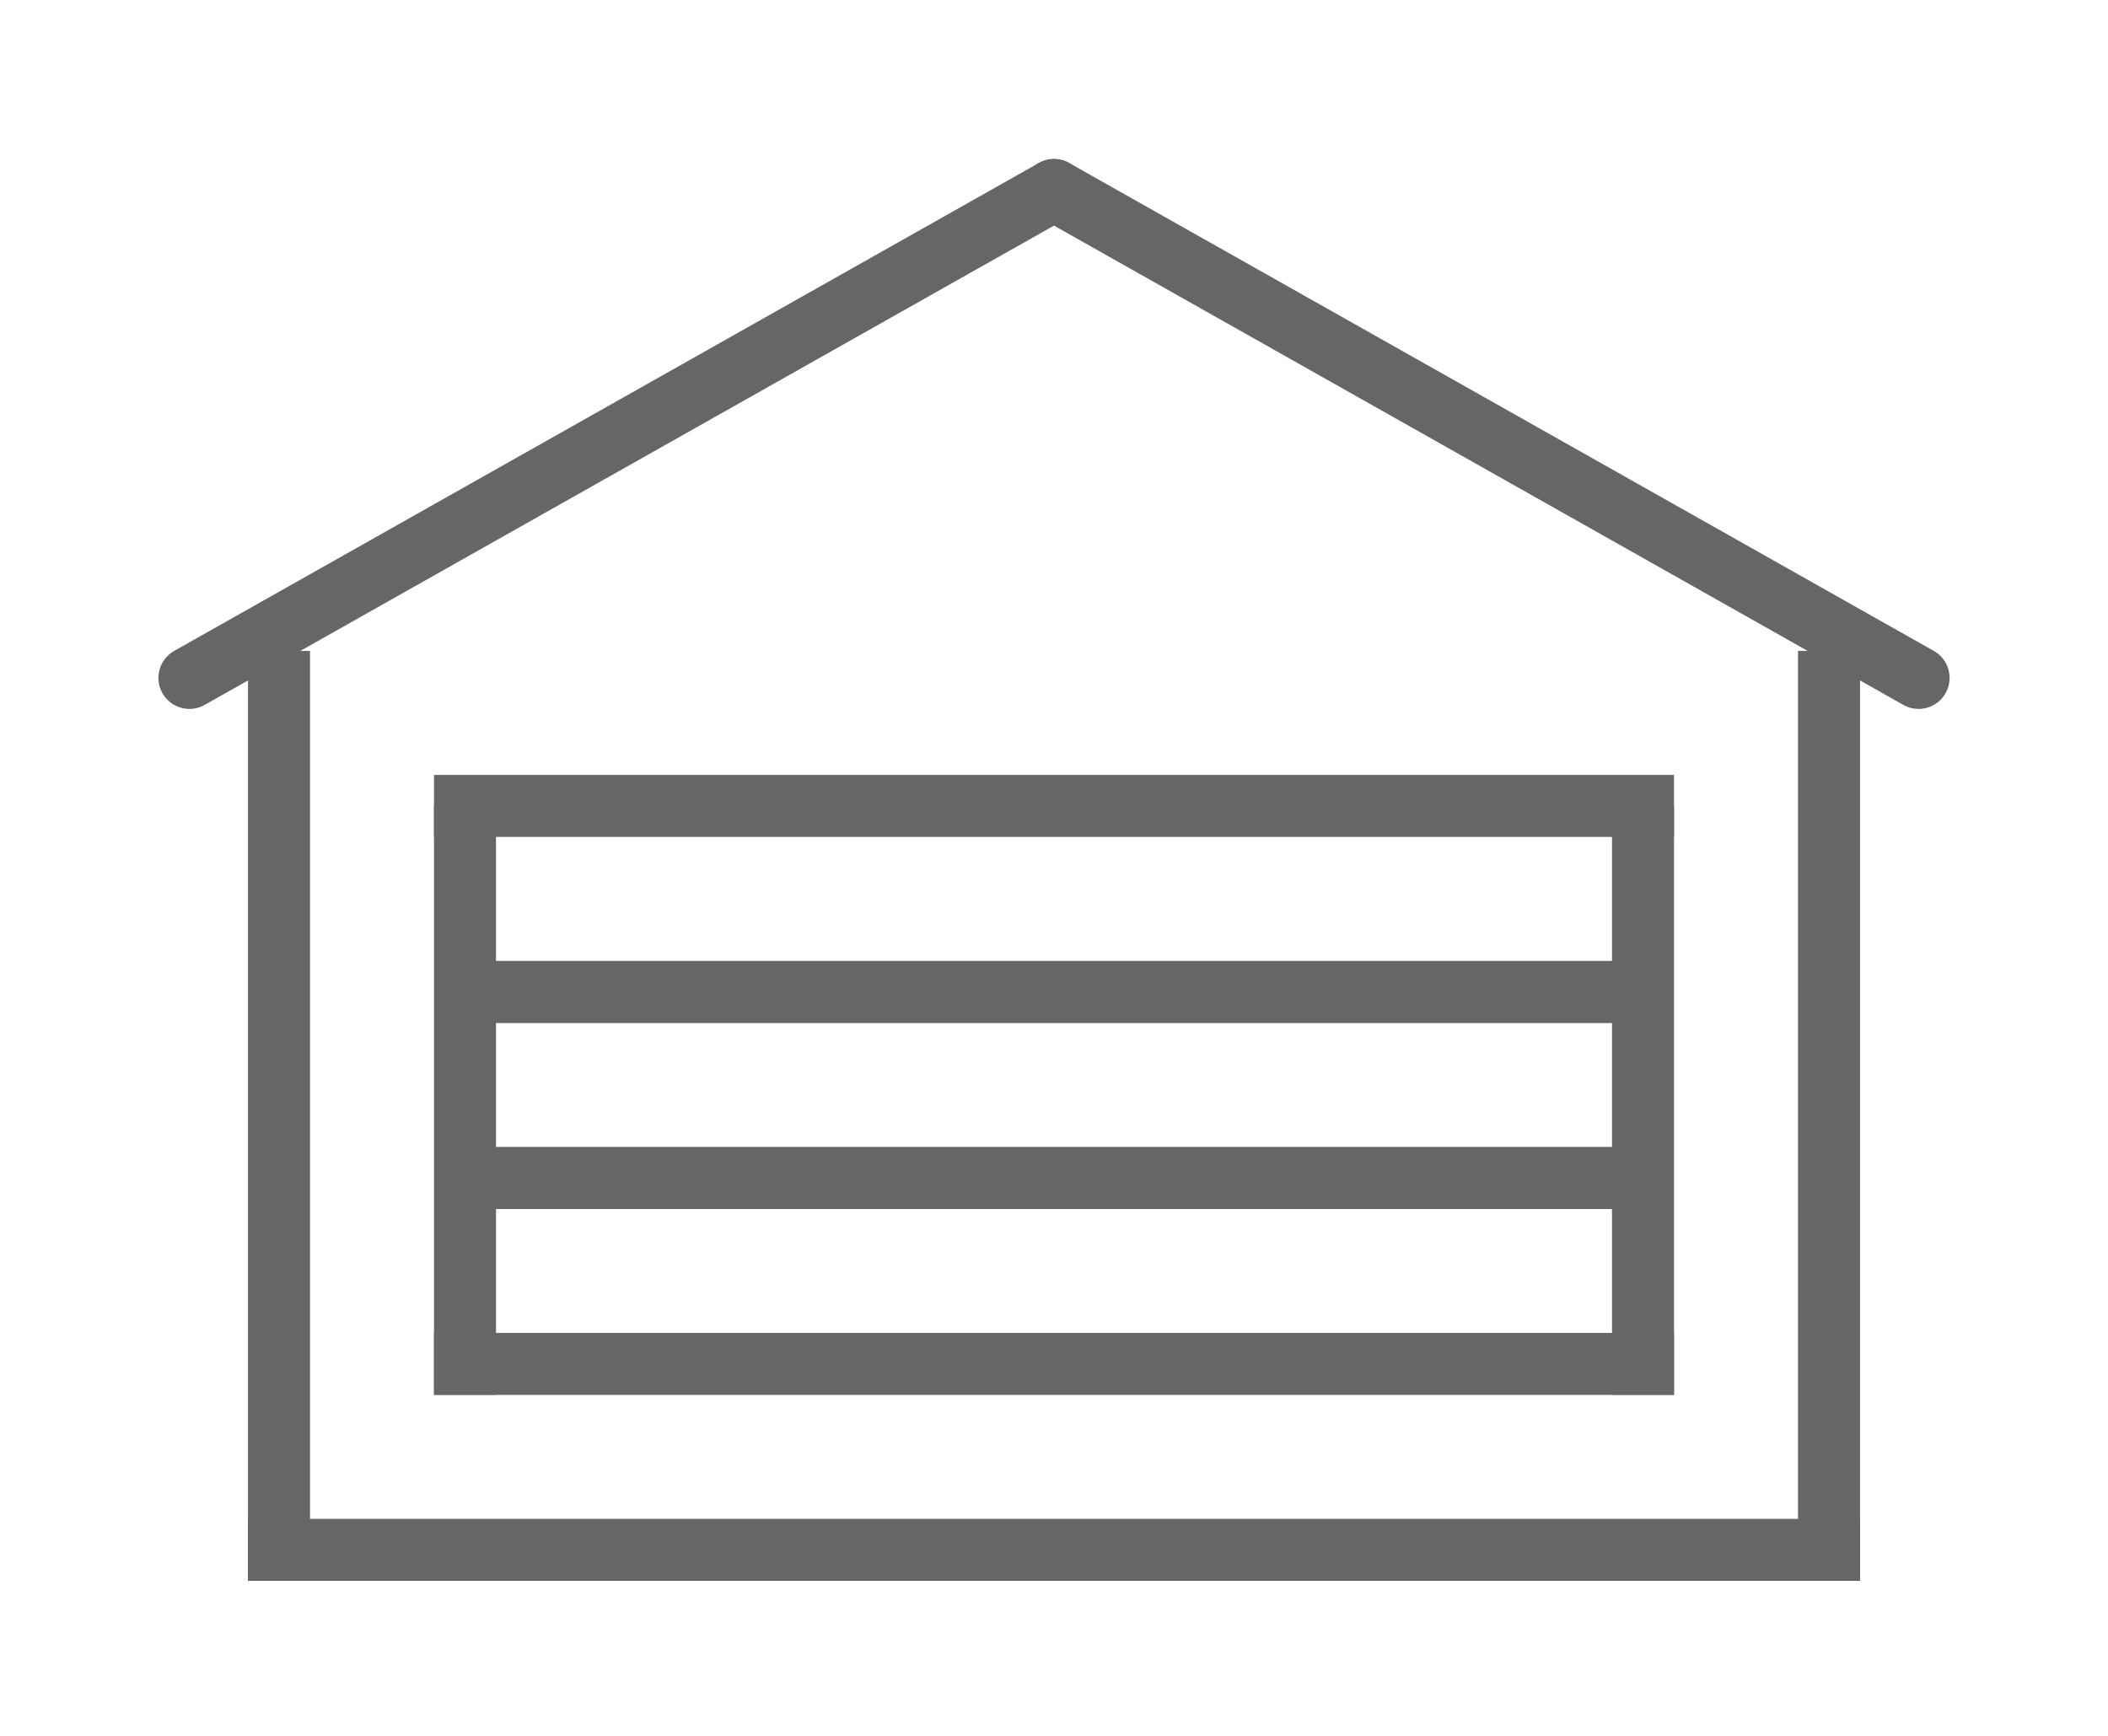 <?xml version="1.0" encoding="iso-8859-1"?>
<!-- Generator: Adobe Illustrator 19.2.1, SVG Export Plug-In . SVG Version: 6.00 Build 0)  -->
<svg version="1.1" xmlns="http://www.w3.org/2000/svg" xmlns:xlink="http://www.w3.org/1999/xlink" x="0px" y="0px" width="68px"
	 height="56px" viewBox="0 0 68 56" style="enable-background:new 0 0 68 56;" xml:space="preserve">
<g id="Layer_1">
</g>
<g id="bell_x5F_icon_x5F_large">
</g>
<g id="security_x5F_icon_x5F_large">
</g>
<g id="camera_x5F_icon_x5F_large">
</g>
<g id="bridges_x5F_icon_x5F_large">
</g>
<g id="light_x5F_icon_x5F_large">
	<rect x="8" y="21" style="fill:#666666;" width="2" height="30"/>
	<rect x="33" y="24" transform="matrix(7.730687e-11 1 -1 7.730687e-11 84 16)" style="fill:#666666;" width="2" height="52"/>
	<rect x="58" y="21" style="fill:#666666;" width="2" height="30"/>
</g>
<g id="sensors_x5F_icon_x5F_large">
</g>
<g id="ac_x5F_icon_x5F_large">
</g>
<g id="fan_x5F_icon_x5F_large">
</g>
<g id="outlet_x5F_icon_x5F_large">
</g>
<g id="garage_x5F_icon_x5F_large">
	
		<line style="fill:none;stroke:#666666;stroke-width:2;stroke-linecap:round;stroke-linejoin:round;stroke-miterlimit:10;" x1="6.11" y1="21.87" x2="34" y2="6.13"/>
	
		<line style="fill:none;stroke:#666666;stroke-width:2;stroke-linecap:round;stroke-linejoin:round;stroke-miterlimit:10;" x1="61.89" y1="21.87" x2="34" y2="6.13"/>
	<rect x="14.5" y="32" style="fill:#666666;" width="39" height="1"/>
	<rect x="14.5" y="38" style="fill:#666666;" width="39" height="1"/>
	<rect x="14" y="26" style="fill:#666666;" width="2" height="19"/>
	<rect x="52" y="26" style="fill:#666666;" width="2" height="19"/>
	<rect x="33" y="6" transform="matrix(9.367777e-11 1 -1 9.367777e-11 60 -8)" style="fill:#666666;" width="2" height="40"/>
	<rect x="33" y="24" transform="matrix(9.367777e-11 1 -1 9.367777e-11 78 10)" style="fill:#666666;" width="2" height="40"/>
	<rect x="15" y="31" style="fill:#666666;" width="38" height="2"/>
	<rect x="15" y="37" style="fill:#666666;" width="38" height="2"/>
</g>
<g id="humidifier_x5F_icon_x5F_large">
</g>
<g id="heating_x5F_icon_x5F_large">
</g>
<g id="locks_x5F_icon_x5F_large">
</g>
<g id="shades_x5F_icon_x5F_large">
</g>
<g id="purifiers_x5F_icon_x5F_large">
</g>
</svg>
